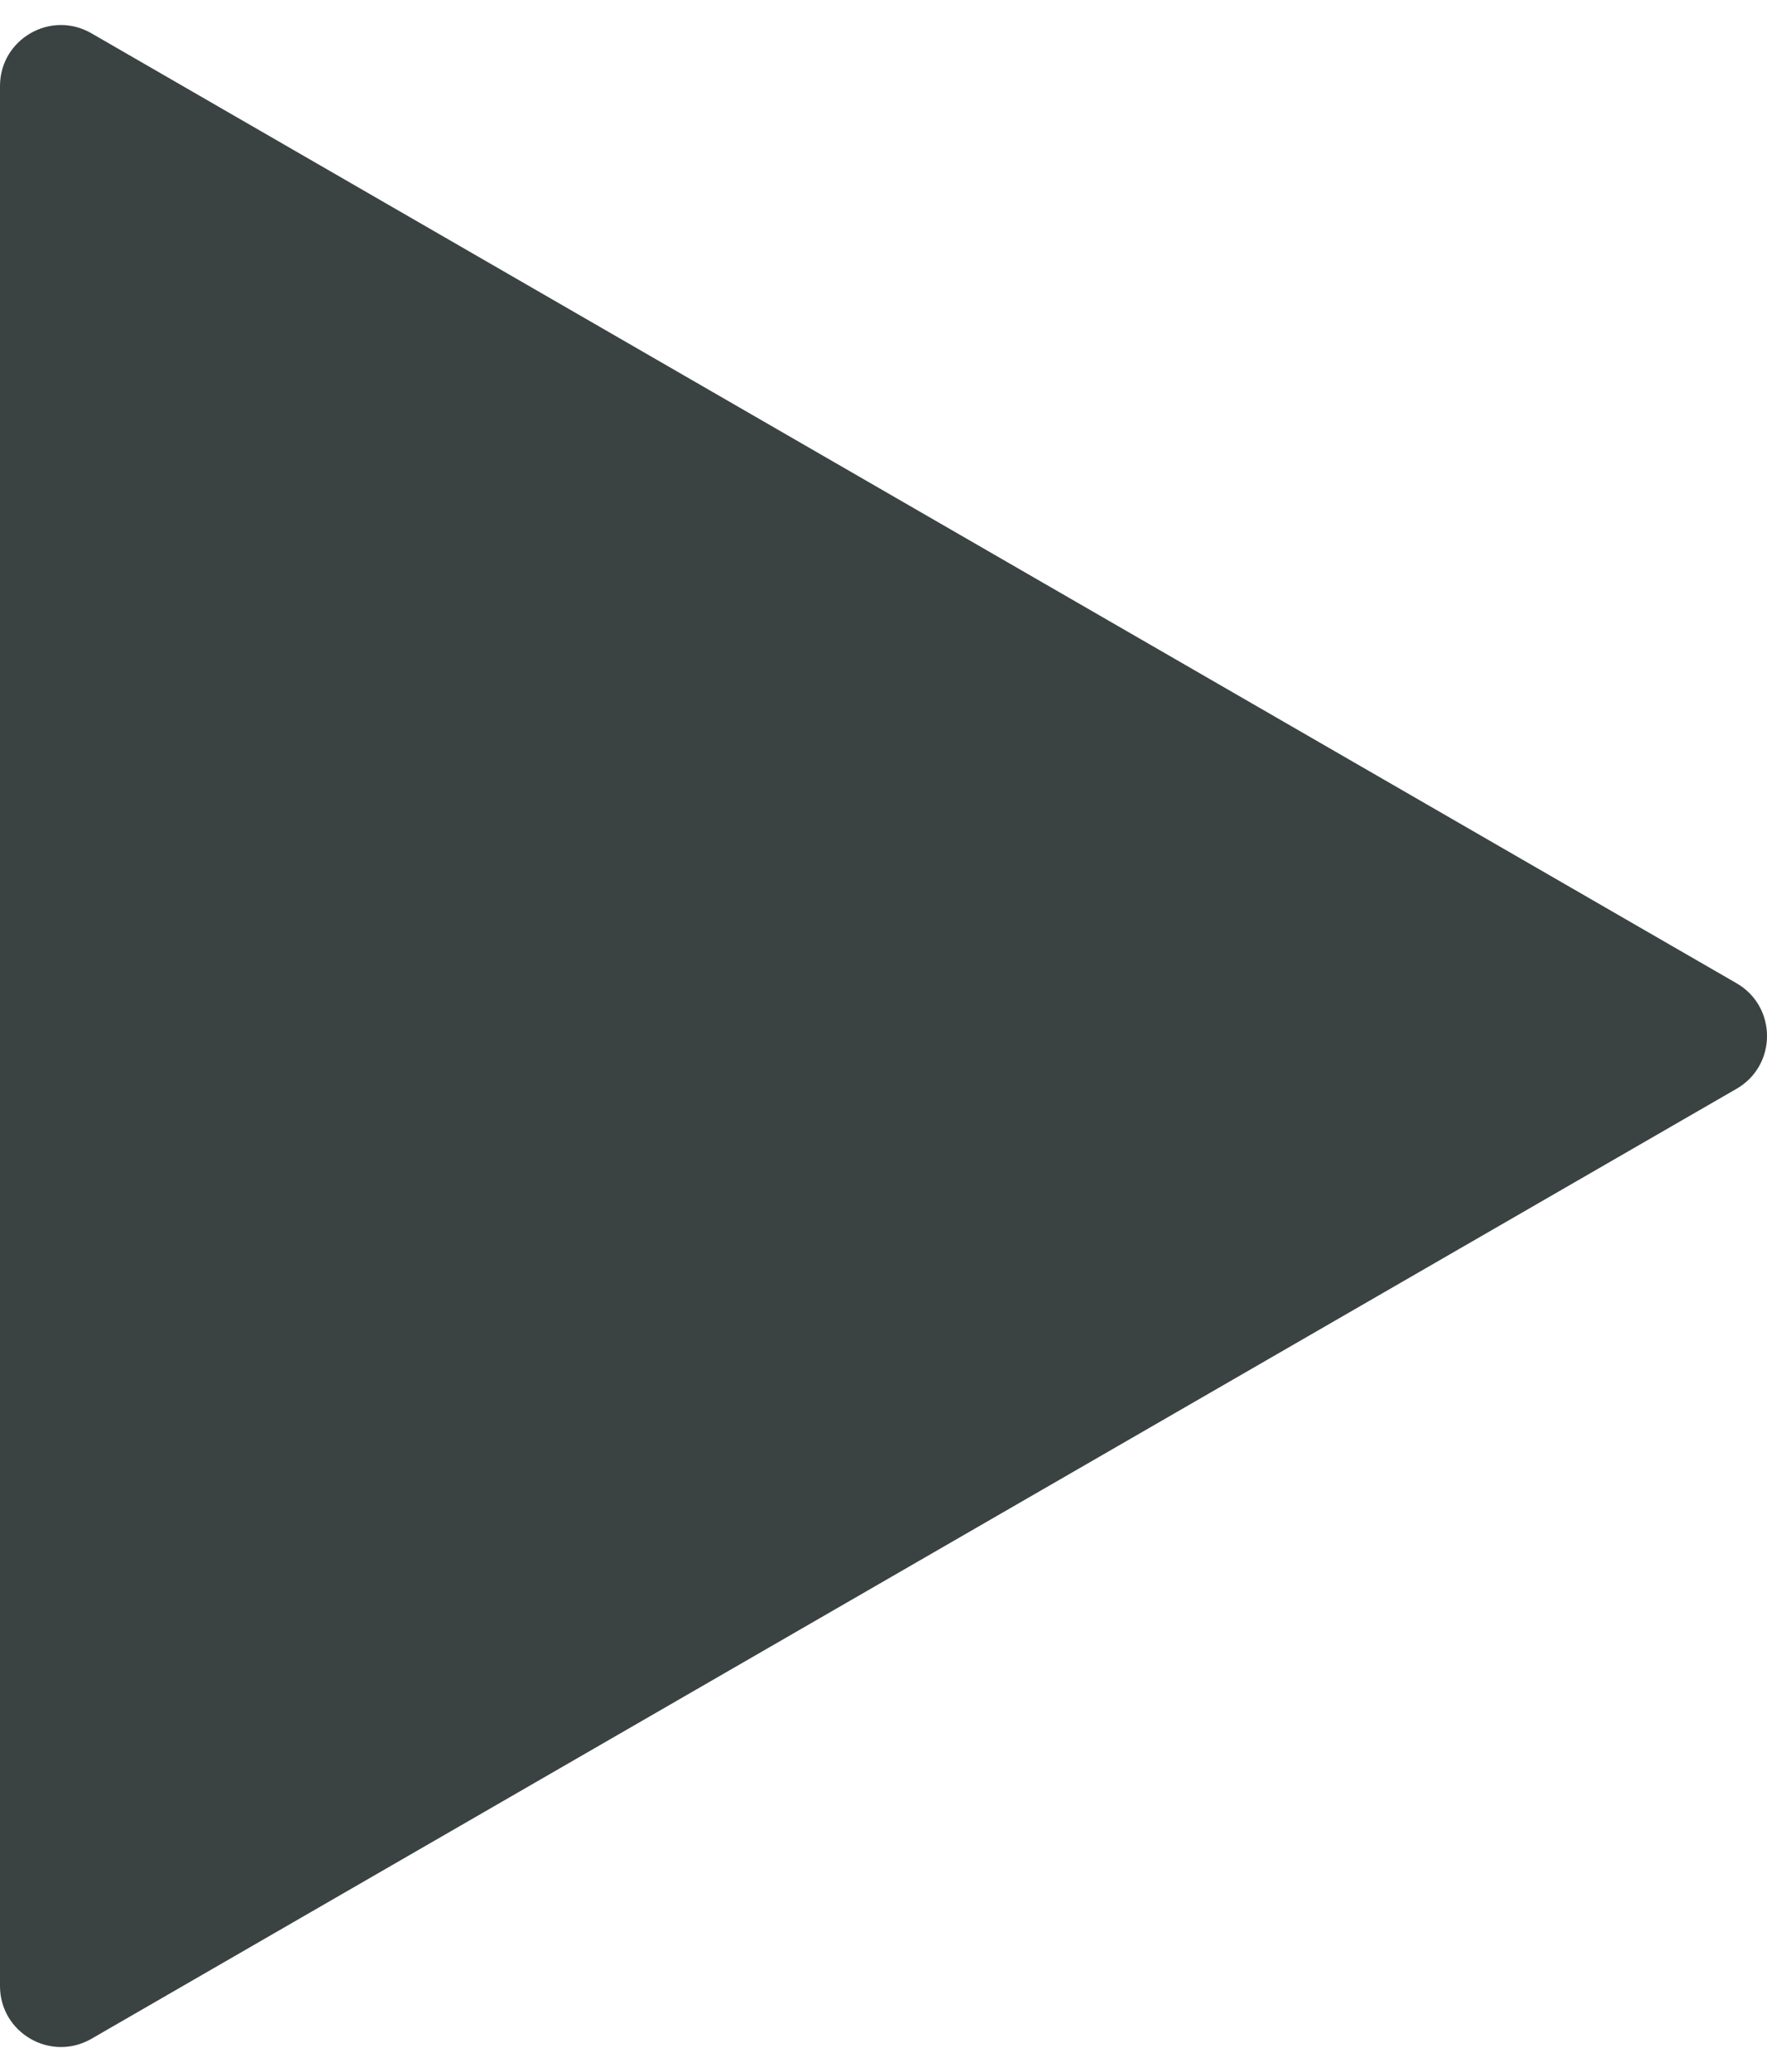<svg width="29" height="34" viewBox="0 0 29 34" fill="none" xmlns="http://www.w3.org/2000/svg">
<path d="M28.5 16.134C29.167 16.519 29.167 17.481 28.5 17.866L1.5 33.455C0.833 33.839 -1.58927e-06 33.358 -1.55562e-06 32.589L-1.92835e-07 1.412C-1.59186e-07 0.642 0.833 0.161 1.5 0.546L28.5 16.134Z" fill="#3A4342"/>
</svg>

